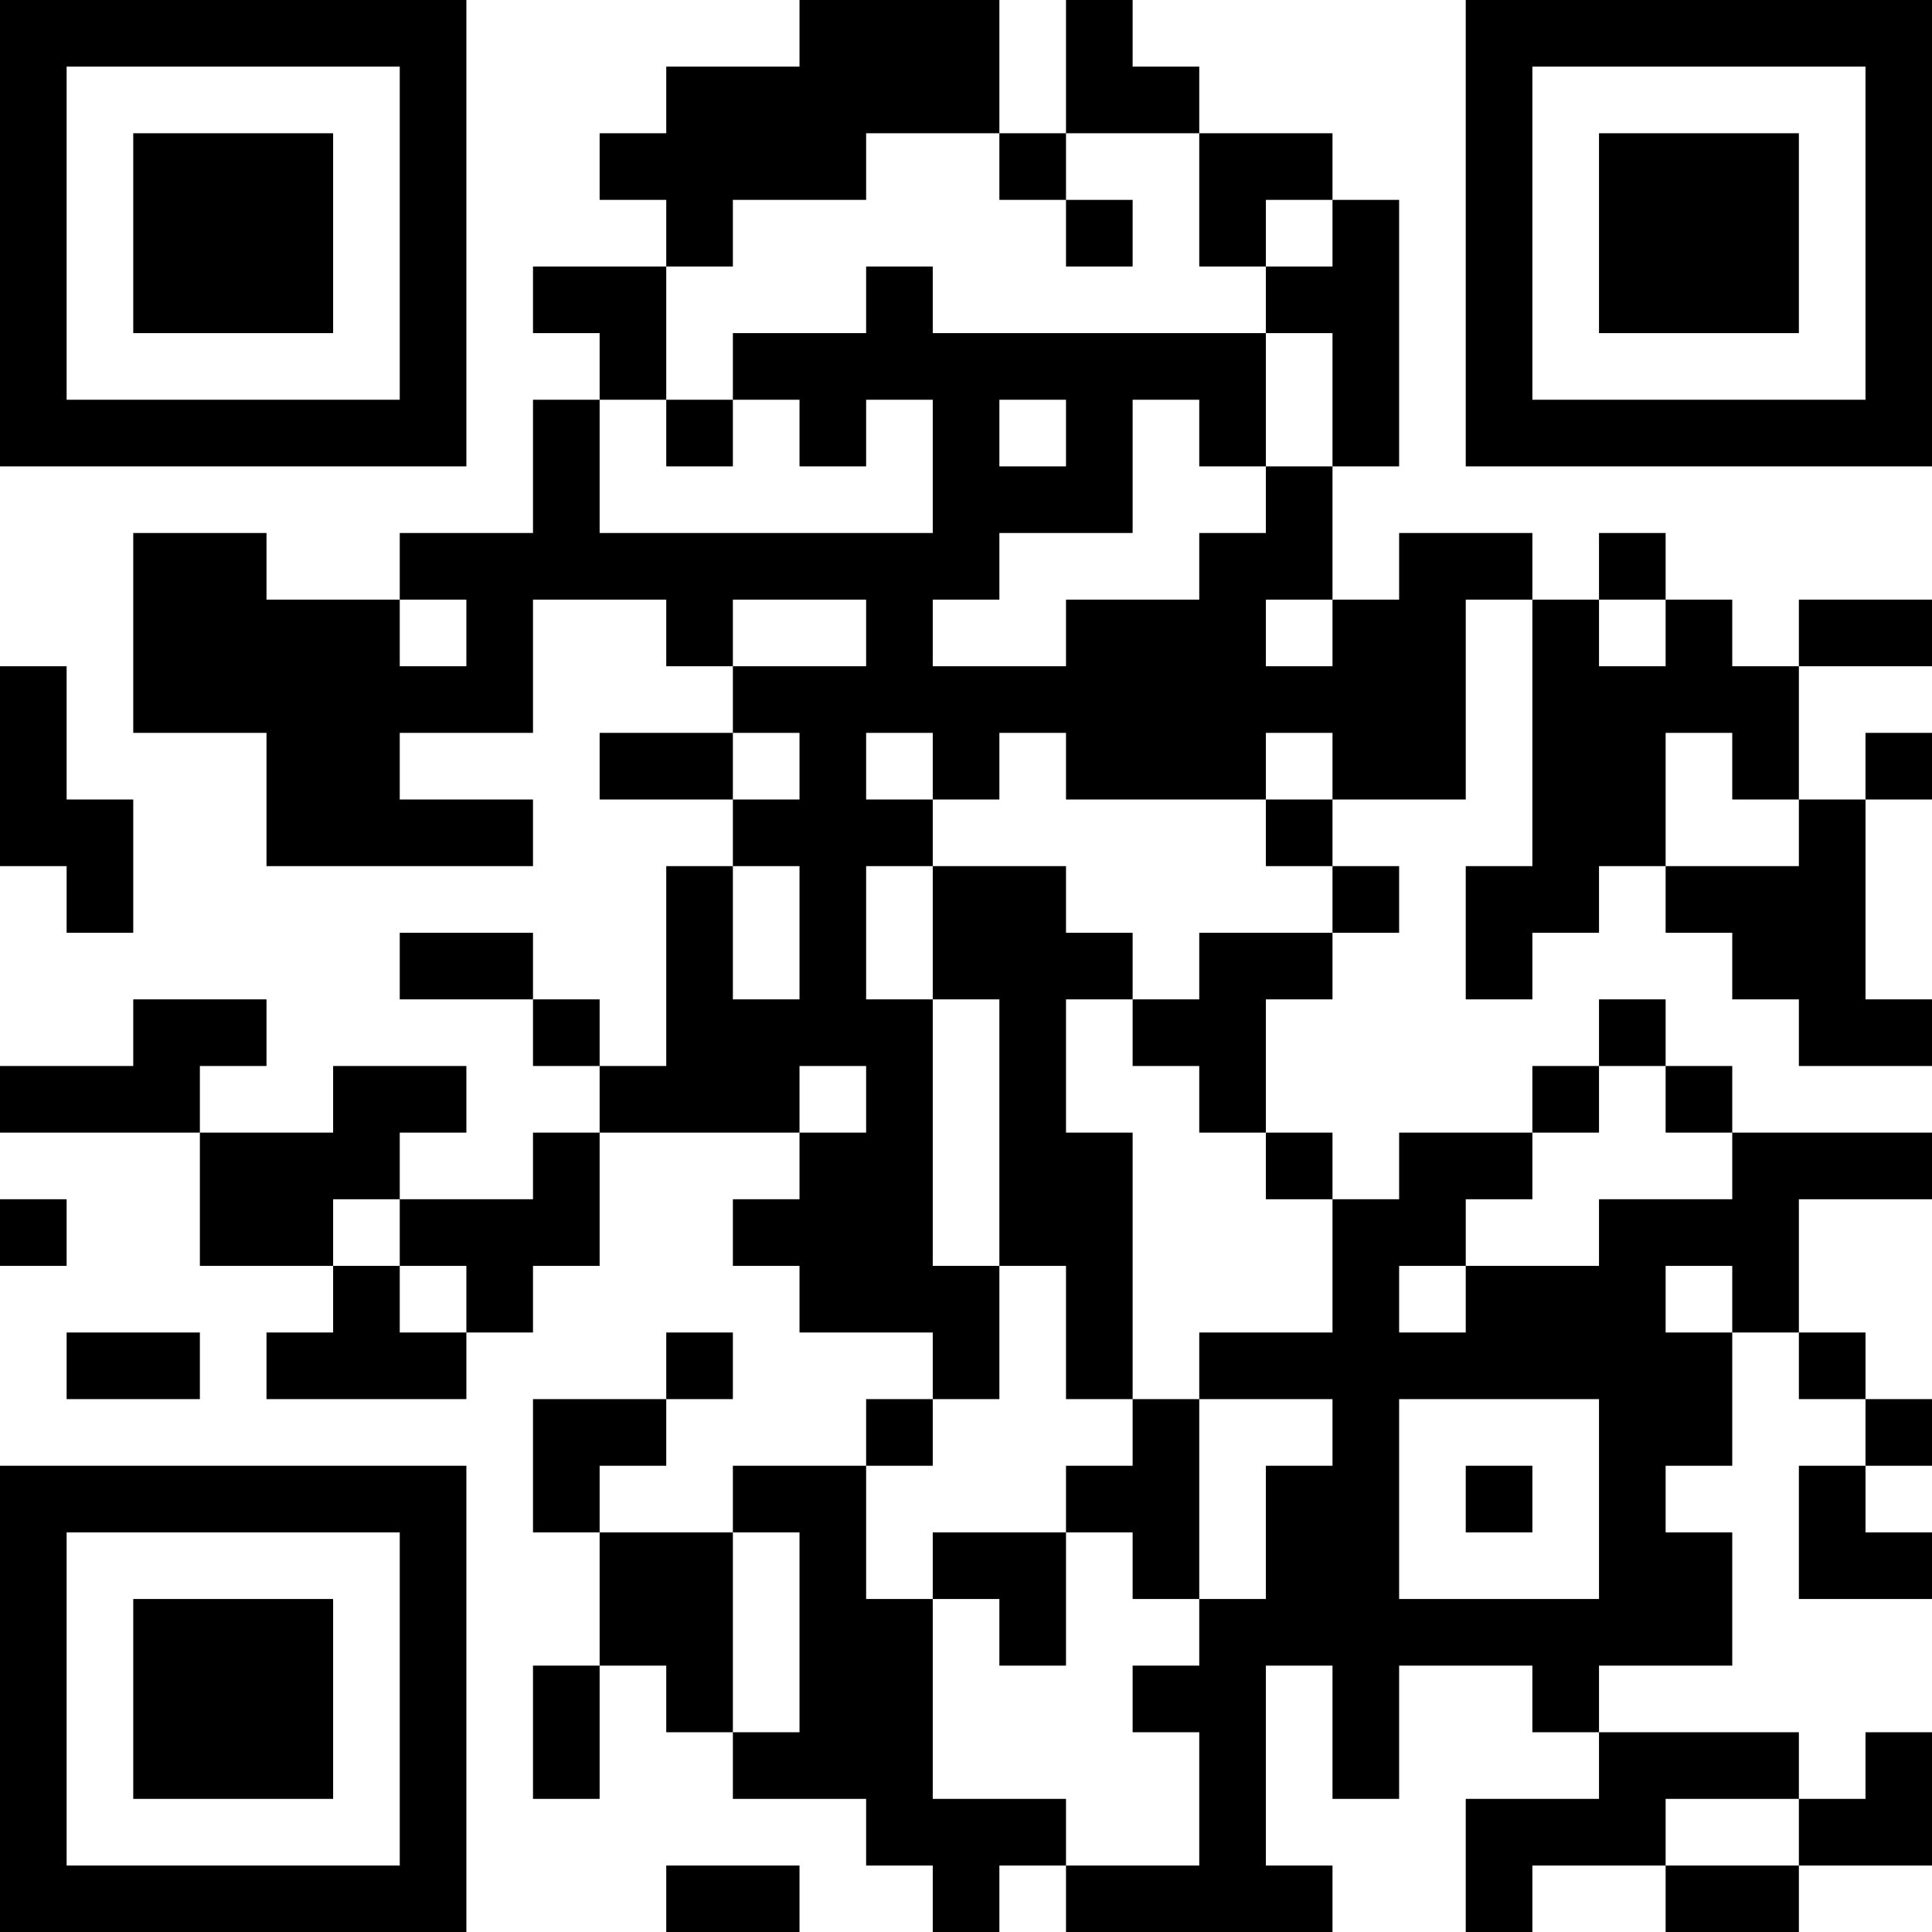 <?xml version="1.0" encoding="UTF-8"?>
<svg xmlns="http://www.w3.org/2000/svg" version="1.1" width="200" height="200" viewBox="0 0 200 200"><rect x="0" y="0" width="200" height="200" fill="#ffffff"/><g transform="scale(6.897)"><g transform="translate(0,0)"><path fill-rule="evenodd" d="M12 0L12 1L10 1L10 2L9 2L9 3L10 3L10 4L8 4L8 5L9 5L9 6L8 6L8 8L6 8L6 9L4 9L4 8L2 8L2 11L4 11L4 13L8 13L8 12L6 12L6 11L8 11L8 9L10 9L10 10L11 10L11 11L9 11L9 12L11 12L11 13L10 13L10 16L9 16L9 15L8 15L8 14L6 14L6 15L8 15L8 16L9 16L9 17L8 17L8 18L6 18L6 17L7 17L7 16L5 16L5 17L3 17L3 16L4 16L4 15L2 15L2 16L0 16L0 17L3 17L3 19L5 19L5 20L4 20L4 21L7 21L7 20L8 20L8 19L9 19L9 17L12 17L12 18L11 18L11 19L12 19L12 20L14 20L14 21L13 21L13 22L11 22L11 23L9 23L9 22L10 22L10 21L11 21L11 20L10 20L10 21L8 21L8 23L9 23L9 25L8 25L8 27L9 27L9 25L10 25L10 26L11 26L11 27L13 27L13 28L14 28L14 29L15 29L15 28L16 28L16 29L20 29L20 28L19 28L19 25L20 25L20 27L21 27L21 25L23 25L23 26L24 26L24 27L22 27L22 29L23 29L23 28L25 28L25 29L27 29L27 28L29 28L29 26L28 26L28 27L27 27L27 26L24 26L24 25L26 25L26 23L25 23L25 22L26 22L26 20L27 20L27 21L28 21L28 22L27 22L27 24L29 24L29 23L28 23L28 22L29 22L29 21L28 21L28 20L27 20L27 18L29 18L29 17L26 17L26 16L25 16L25 15L24 15L24 16L23 16L23 17L21 17L21 18L20 18L20 17L19 17L19 15L20 15L20 14L21 14L21 13L20 13L20 12L22 12L22 9L23 9L23 13L22 13L22 15L23 15L23 14L24 14L24 13L25 13L25 14L26 14L26 15L27 15L27 16L29 16L29 15L28 15L28 12L29 12L29 11L28 11L28 12L27 12L27 10L29 10L29 9L27 9L27 10L26 10L26 9L25 9L25 8L24 8L24 9L23 9L23 8L21 8L21 9L20 9L20 7L21 7L21 3L20 3L20 2L18 2L18 1L17 1L17 0L16 0L16 2L15 2L15 0ZM13 2L13 3L11 3L11 4L10 4L10 6L9 6L9 8L14 8L14 6L13 6L13 7L12 7L12 6L11 6L11 5L13 5L13 4L14 4L14 5L19 5L19 7L18 7L18 6L17 6L17 8L15 8L15 9L14 9L14 10L16 10L16 9L18 9L18 8L19 8L19 7L20 7L20 5L19 5L19 4L20 4L20 3L19 3L19 4L18 4L18 2L16 2L16 3L15 3L15 2ZM16 3L16 4L17 4L17 3ZM10 6L10 7L11 7L11 6ZM15 6L15 7L16 7L16 6ZM6 9L6 10L7 10L7 9ZM11 9L11 10L13 10L13 9ZM19 9L19 10L20 10L20 9ZM24 9L24 10L25 10L25 9ZM0 10L0 13L1 13L1 14L2 14L2 12L1 12L1 10ZM11 11L11 12L12 12L12 11ZM13 11L13 12L14 12L14 13L13 13L13 15L14 15L14 19L15 19L15 21L14 21L14 22L13 22L13 24L14 24L14 27L16 27L16 28L18 28L18 26L17 26L17 25L18 25L18 24L19 24L19 22L20 22L20 21L18 21L18 20L20 20L20 18L19 18L19 17L18 17L18 16L17 16L17 15L18 15L18 14L20 14L20 13L19 13L19 12L20 12L20 11L19 11L19 12L16 12L16 11L15 11L15 12L14 12L14 11ZM25 11L25 13L27 13L27 12L26 12L26 11ZM11 13L11 15L12 15L12 13ZM14 13L14 15L15 15L15 19L16 19L16 21L17 21L17 22L16 22L16 23L14 23L14 24L15 24L15 25L16 25L16 23L17 23L17 24L18 24L18 21L17 21L17 17L16 17L16 15L17 15L17 14L16 14L16 13ZM12 16L12 17L13 17L13 16ZM24 16L24 17L23 17L23 18L22 18L22 19L21 19L21 20L22 20L22 19L24 19L24 18L26 18L26 17L25 17L25 16ZM0 18L0 19L1 19L1 18ZM5 18L5 19L6 19L6 20L7 20L7 19L6 19L6 18ZM25 19L25 20L26 20L26 19ZM1 20L1 21L3 21L3 20ZM21 21L21 24L24 24L24 21ZM22 22L22 23L23 23L23 22ZM11 23L11 26L12 26L12 23ZM25 27L25 28L27 28L27 27ZM10 28L10 29L12 29L12 28ZM0 0L0 7L7 7L7 0ZM1 1L1 6L6 6L6 1ZM2 2L2 5L5 5L5 2ZM22 0L22 7L29 7L29 0ZM23 1L23 6L28 6L28 1ZM24 2L24 5L27 5L27 2ZM0 22L0 29L7 29L7 22ZM1 23L1 28L6 28L6 23ZM2 24L2 27L5 27L5 24Z" fill="#000000"/></g></g></svg>
